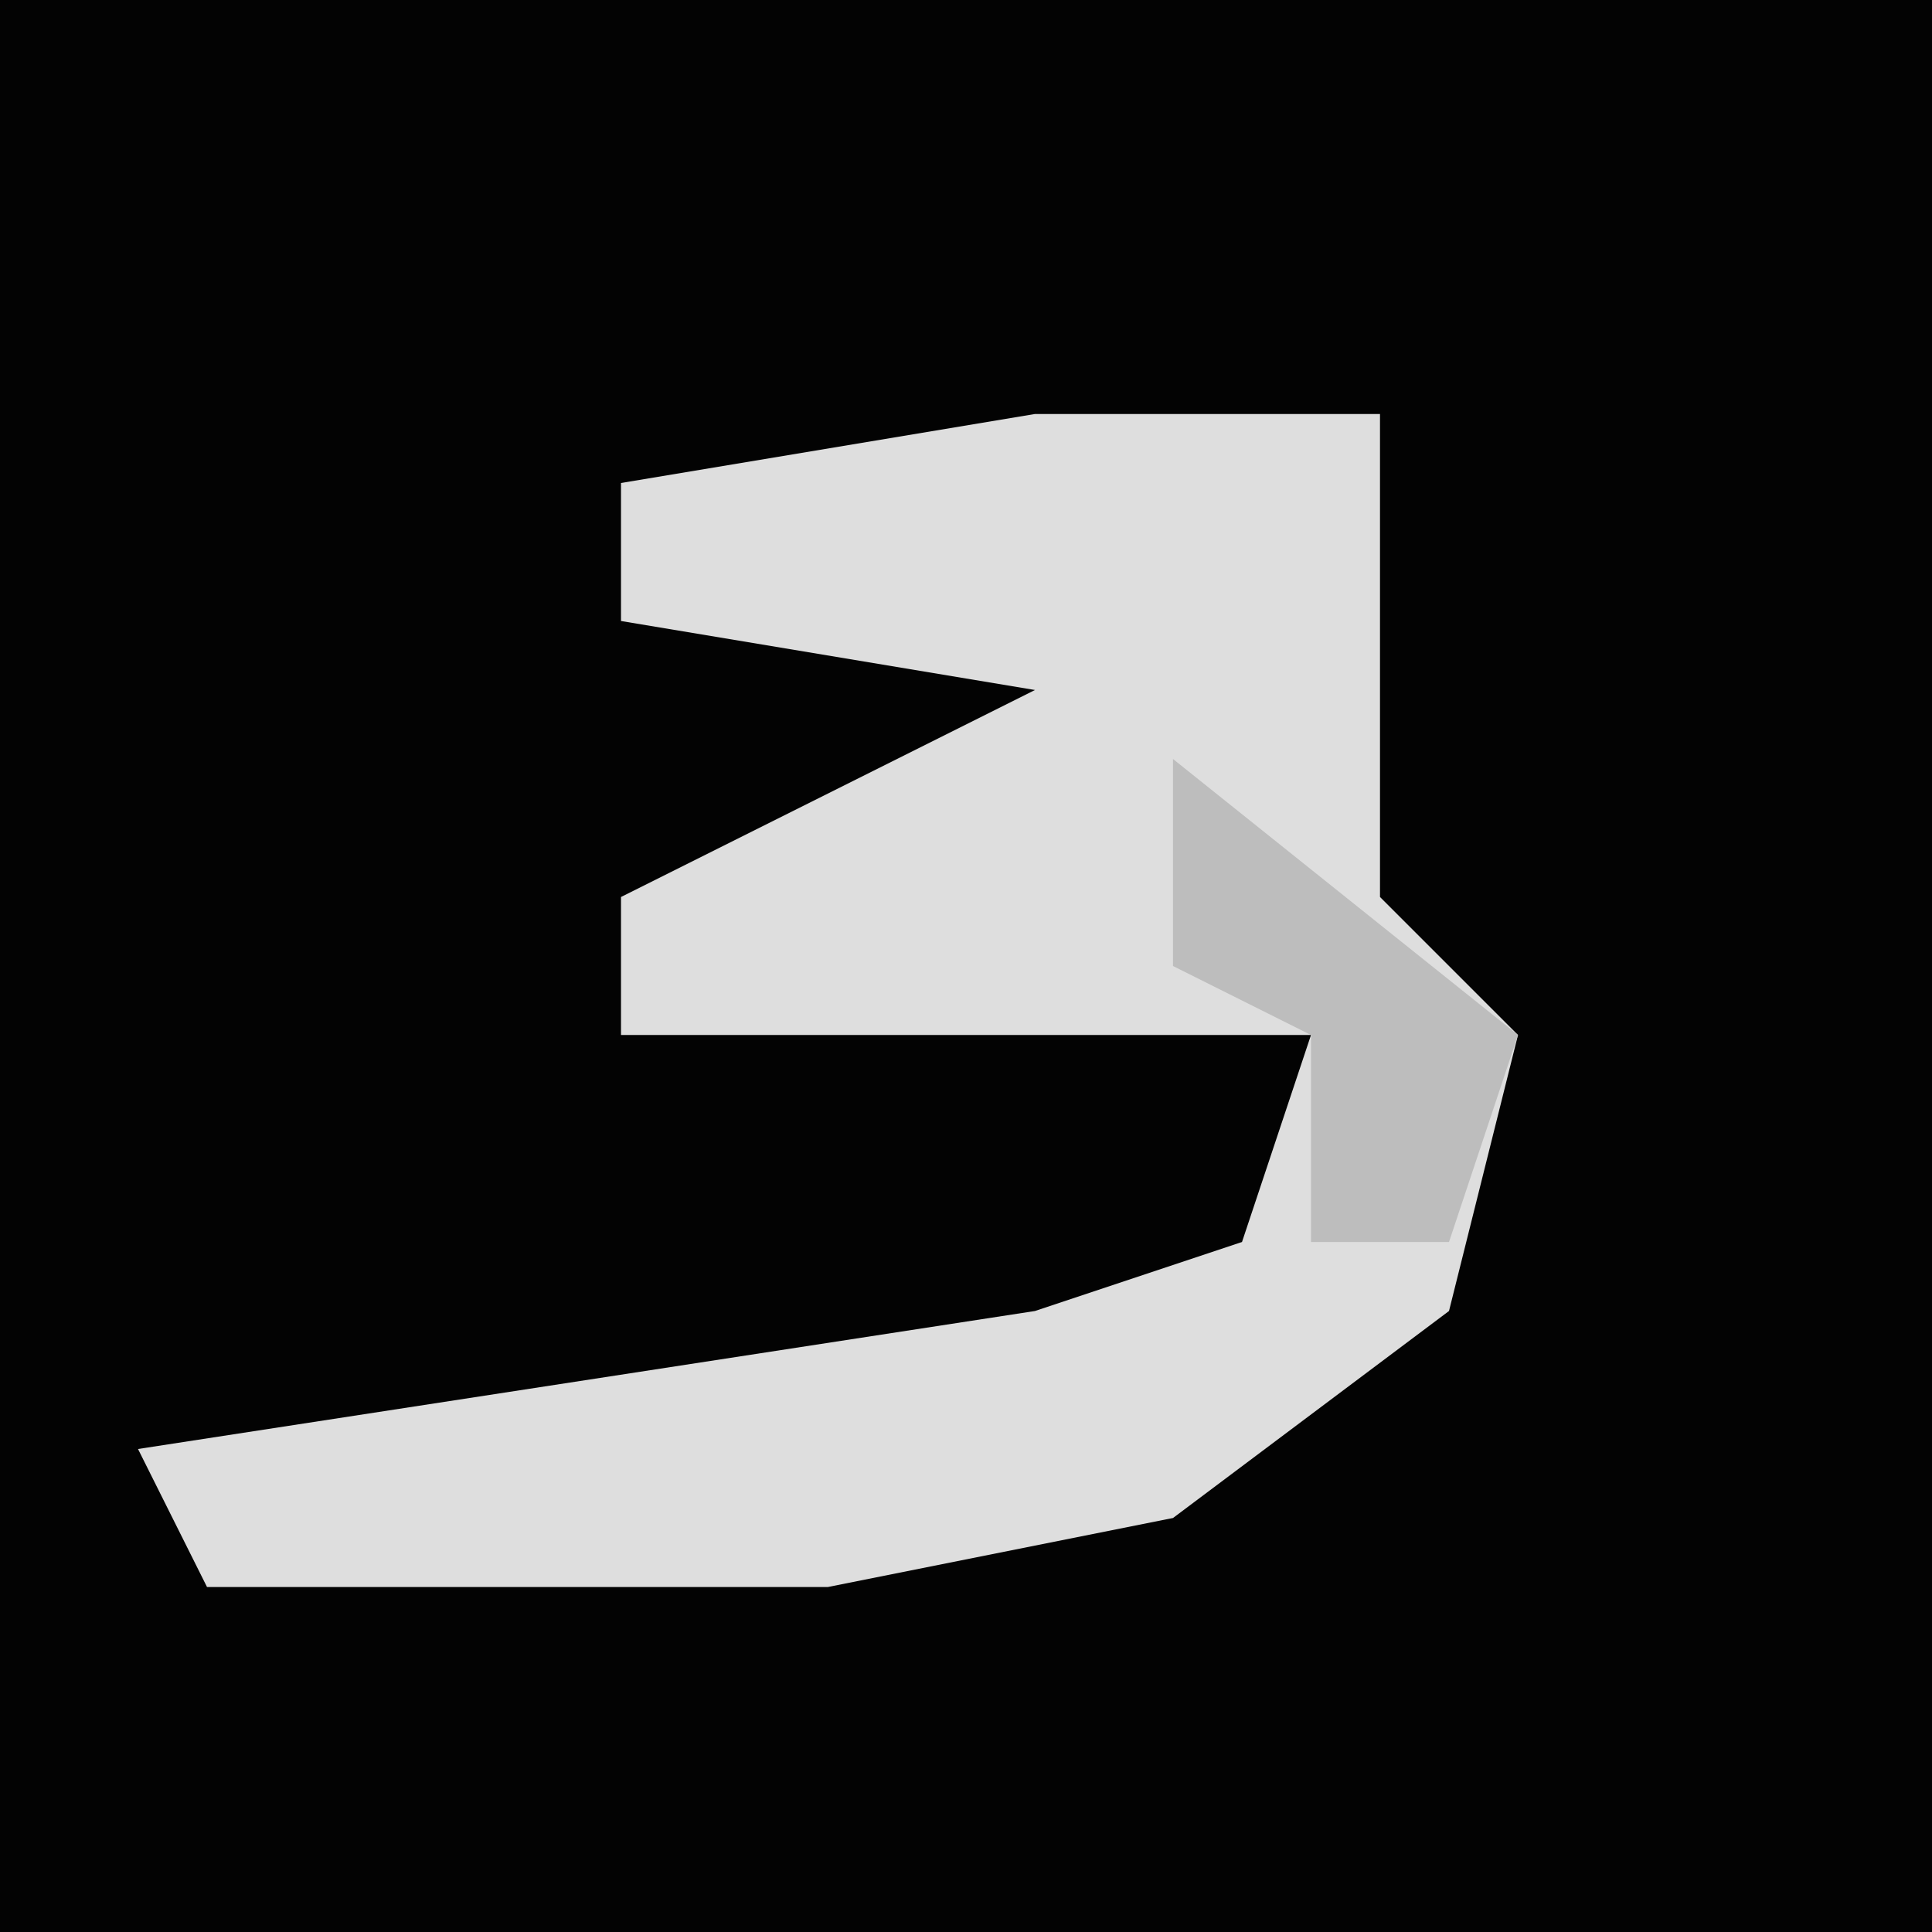 <?xml version="1.0" encoding="UTF-8"?>
<svg version="1.1" xmlns="http://www.w3.org/2000/svg" width="28" height="28">
<path d="M0,0 L28,0 L28,28 L0,28 Z " fill="#030303" transform="translate(0,0)"/>
<path d="M0,0 L5,0 L5,4 L5,7 L7,9 L6,13 L2,16 L-3,17 L-12,17 L-13,15 L0,13 L3,12 L4,9 L-6,9 L-6,7 L0,4 L-6,3 L-6,1 Z " fill="#DEDEDE" transform="translate(15,6)"/>
<path d="M0,0 L5,4 L4,7 L2,7 L2,4 L0,3 Z " fill="#BDBDBD" transform="translate(17,11)"/>
</svg>
